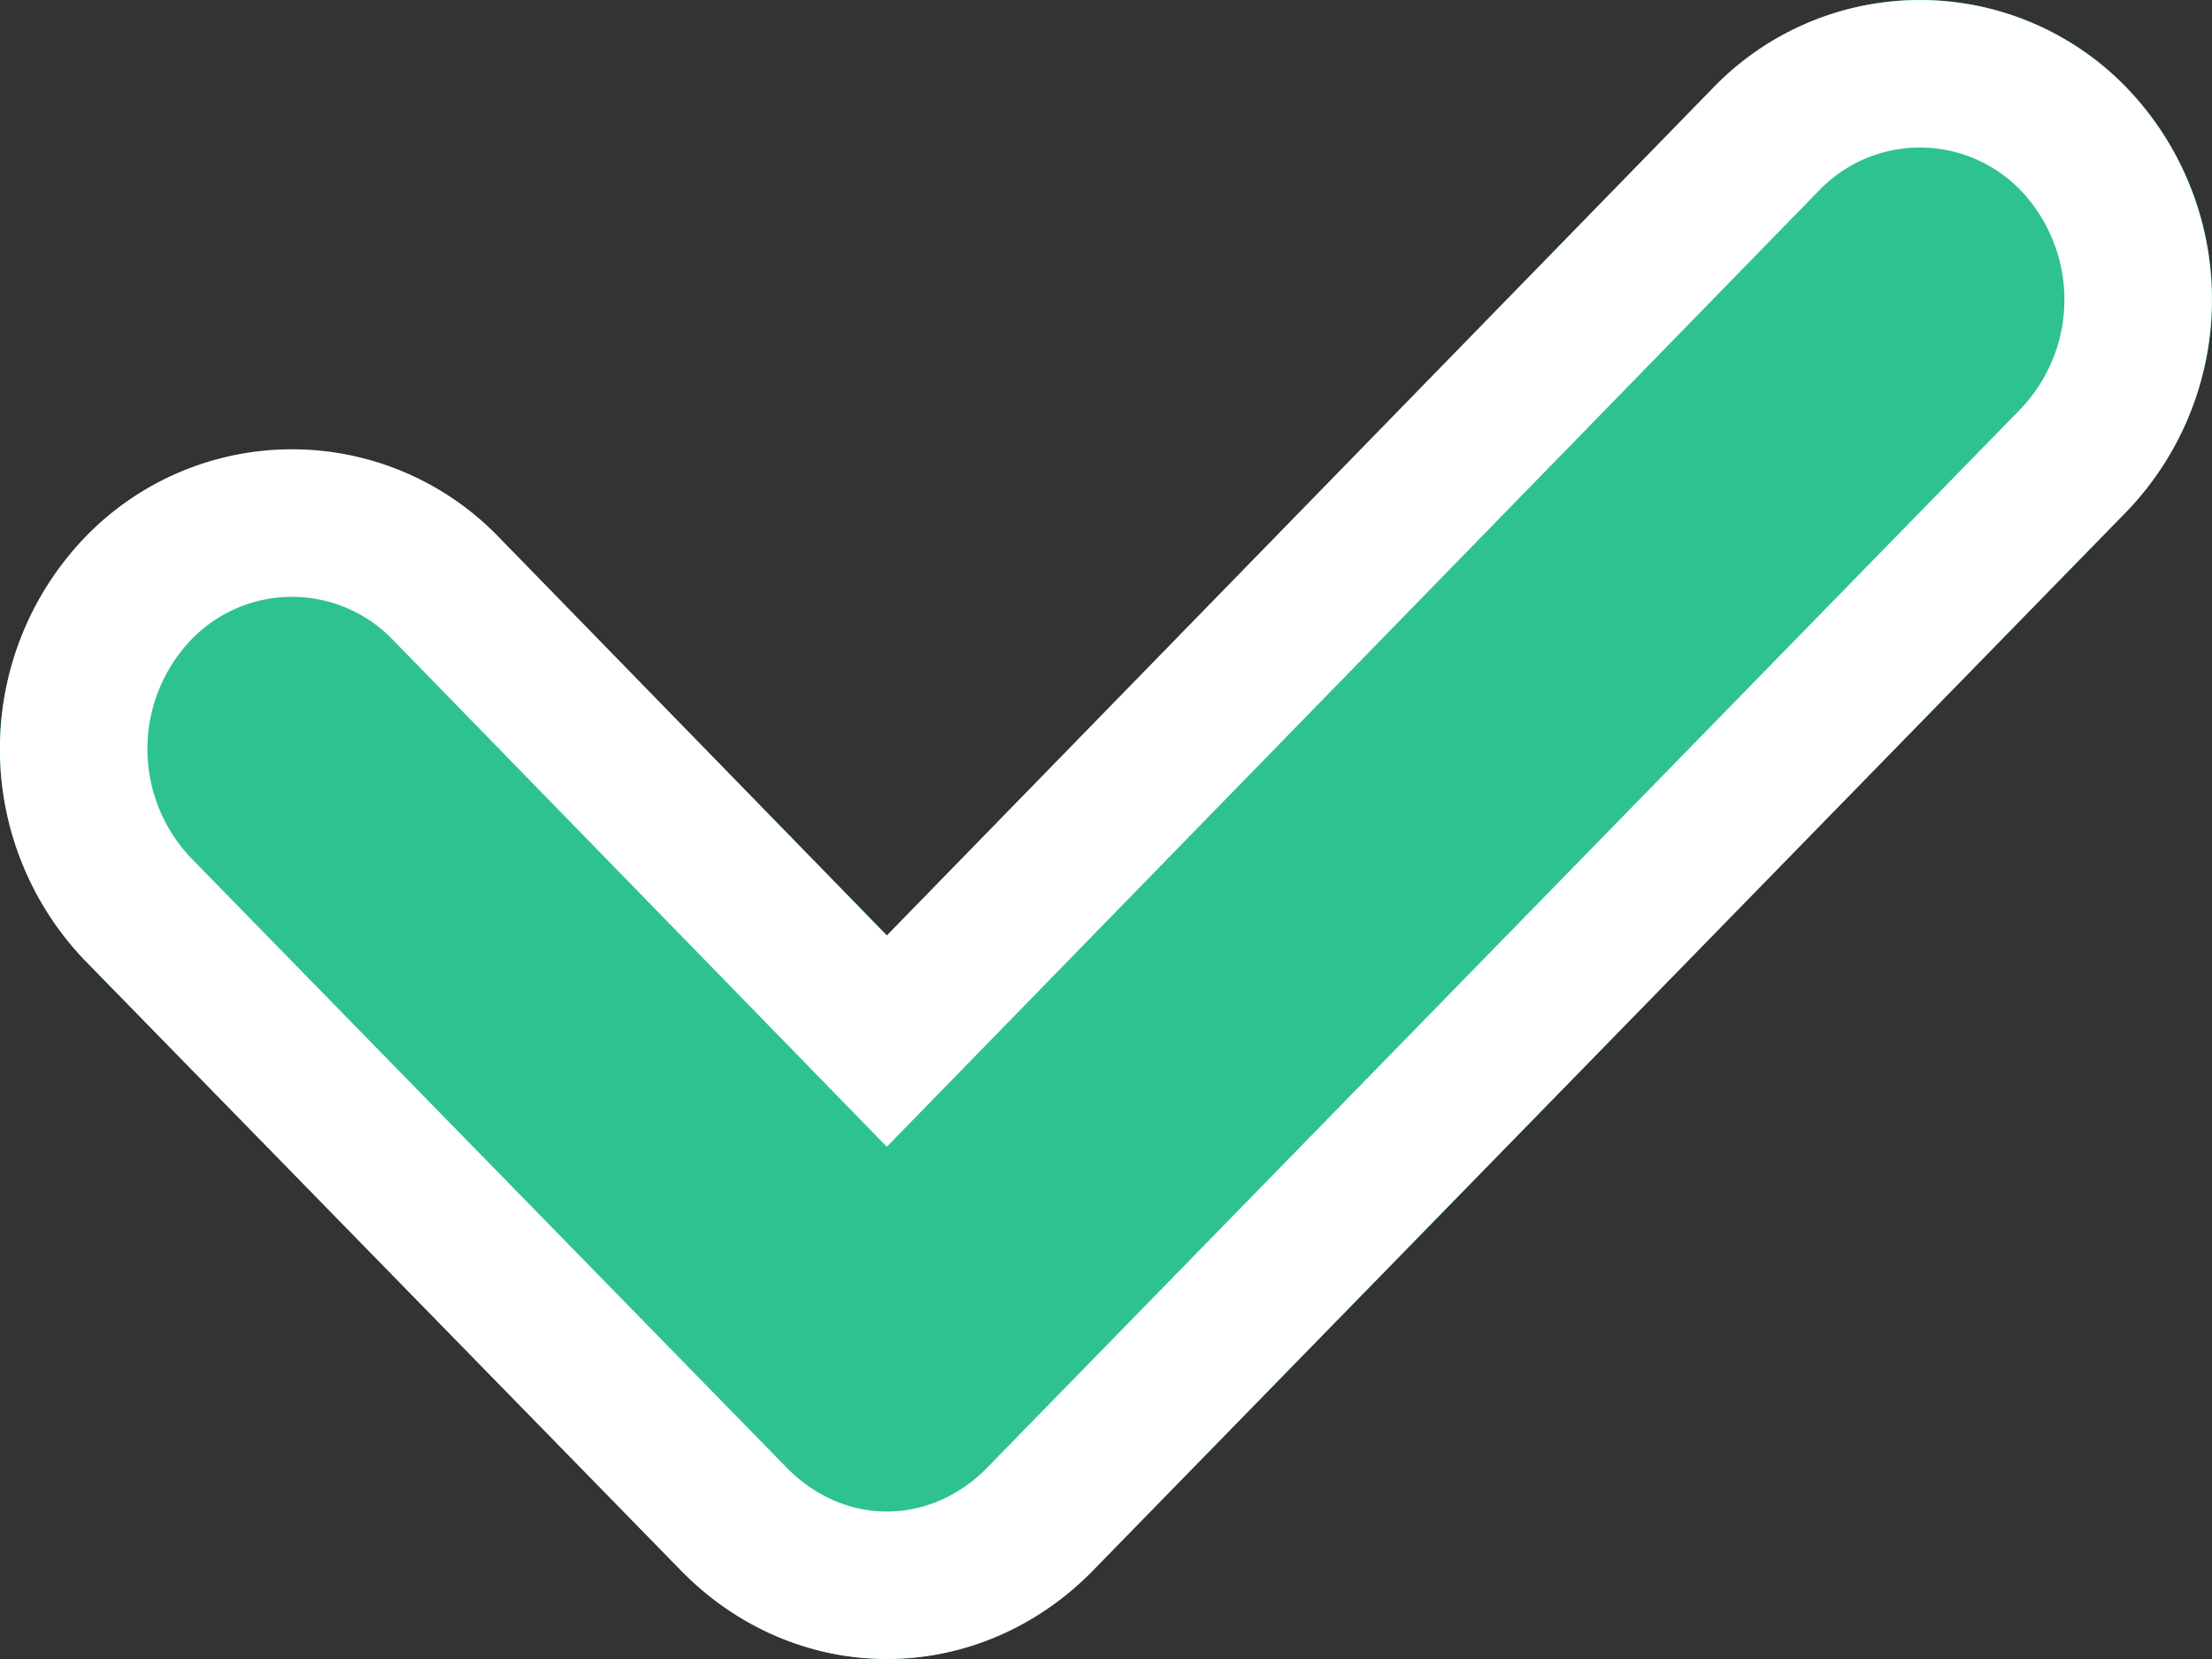 <svg xmlns="http://www.w3.org/2000/svg" xmlns:xlink="http://www.w3.org/1999/xlink" width="12" height="9" viewBox="0 0 12 9">
    <rect x="0" y="0" width="12" height="9" fill="#333333" stroke="none"/>
    <defs>
        <path id="a" d="M676.537 48.775l-5.608 5.746c-.31.316-.713.479-1.117.479s-.808-.163-1.117-.48l-3.232-3.307a1.658 1.658 0 0 1 0-2.3 1.559 1.559 0 0 1 2.242 0l2.107 2.162 4.483-4.6a1.559 1.559 0 0 1 2.242 0 1.658 1.658 0 0 1 0 2.3z"/>
    </defs>
    <g fill="none" fill-rule="evenodd" transform="translate(-665 -46)">
        <use fill="#2EC293" xlink:href="#a"/>
        <path stroke="#FFF" stroke-width=".8" d="M676.25 48.496a1.259 1.259 0 0 0 0-1.741 1.159 1.159 0 0 0-1.669 0l-4.77 4.893-2.392-2.455a1.159 1.159 0 0 0-1.67 0 1.258 1.258 0 0 0 0 1.74l3.232 3.308c.228.233.525.359.83.359.306 0 .604-.126.831-.359l5.608-5.745z"/>
    </g>
</svg>
